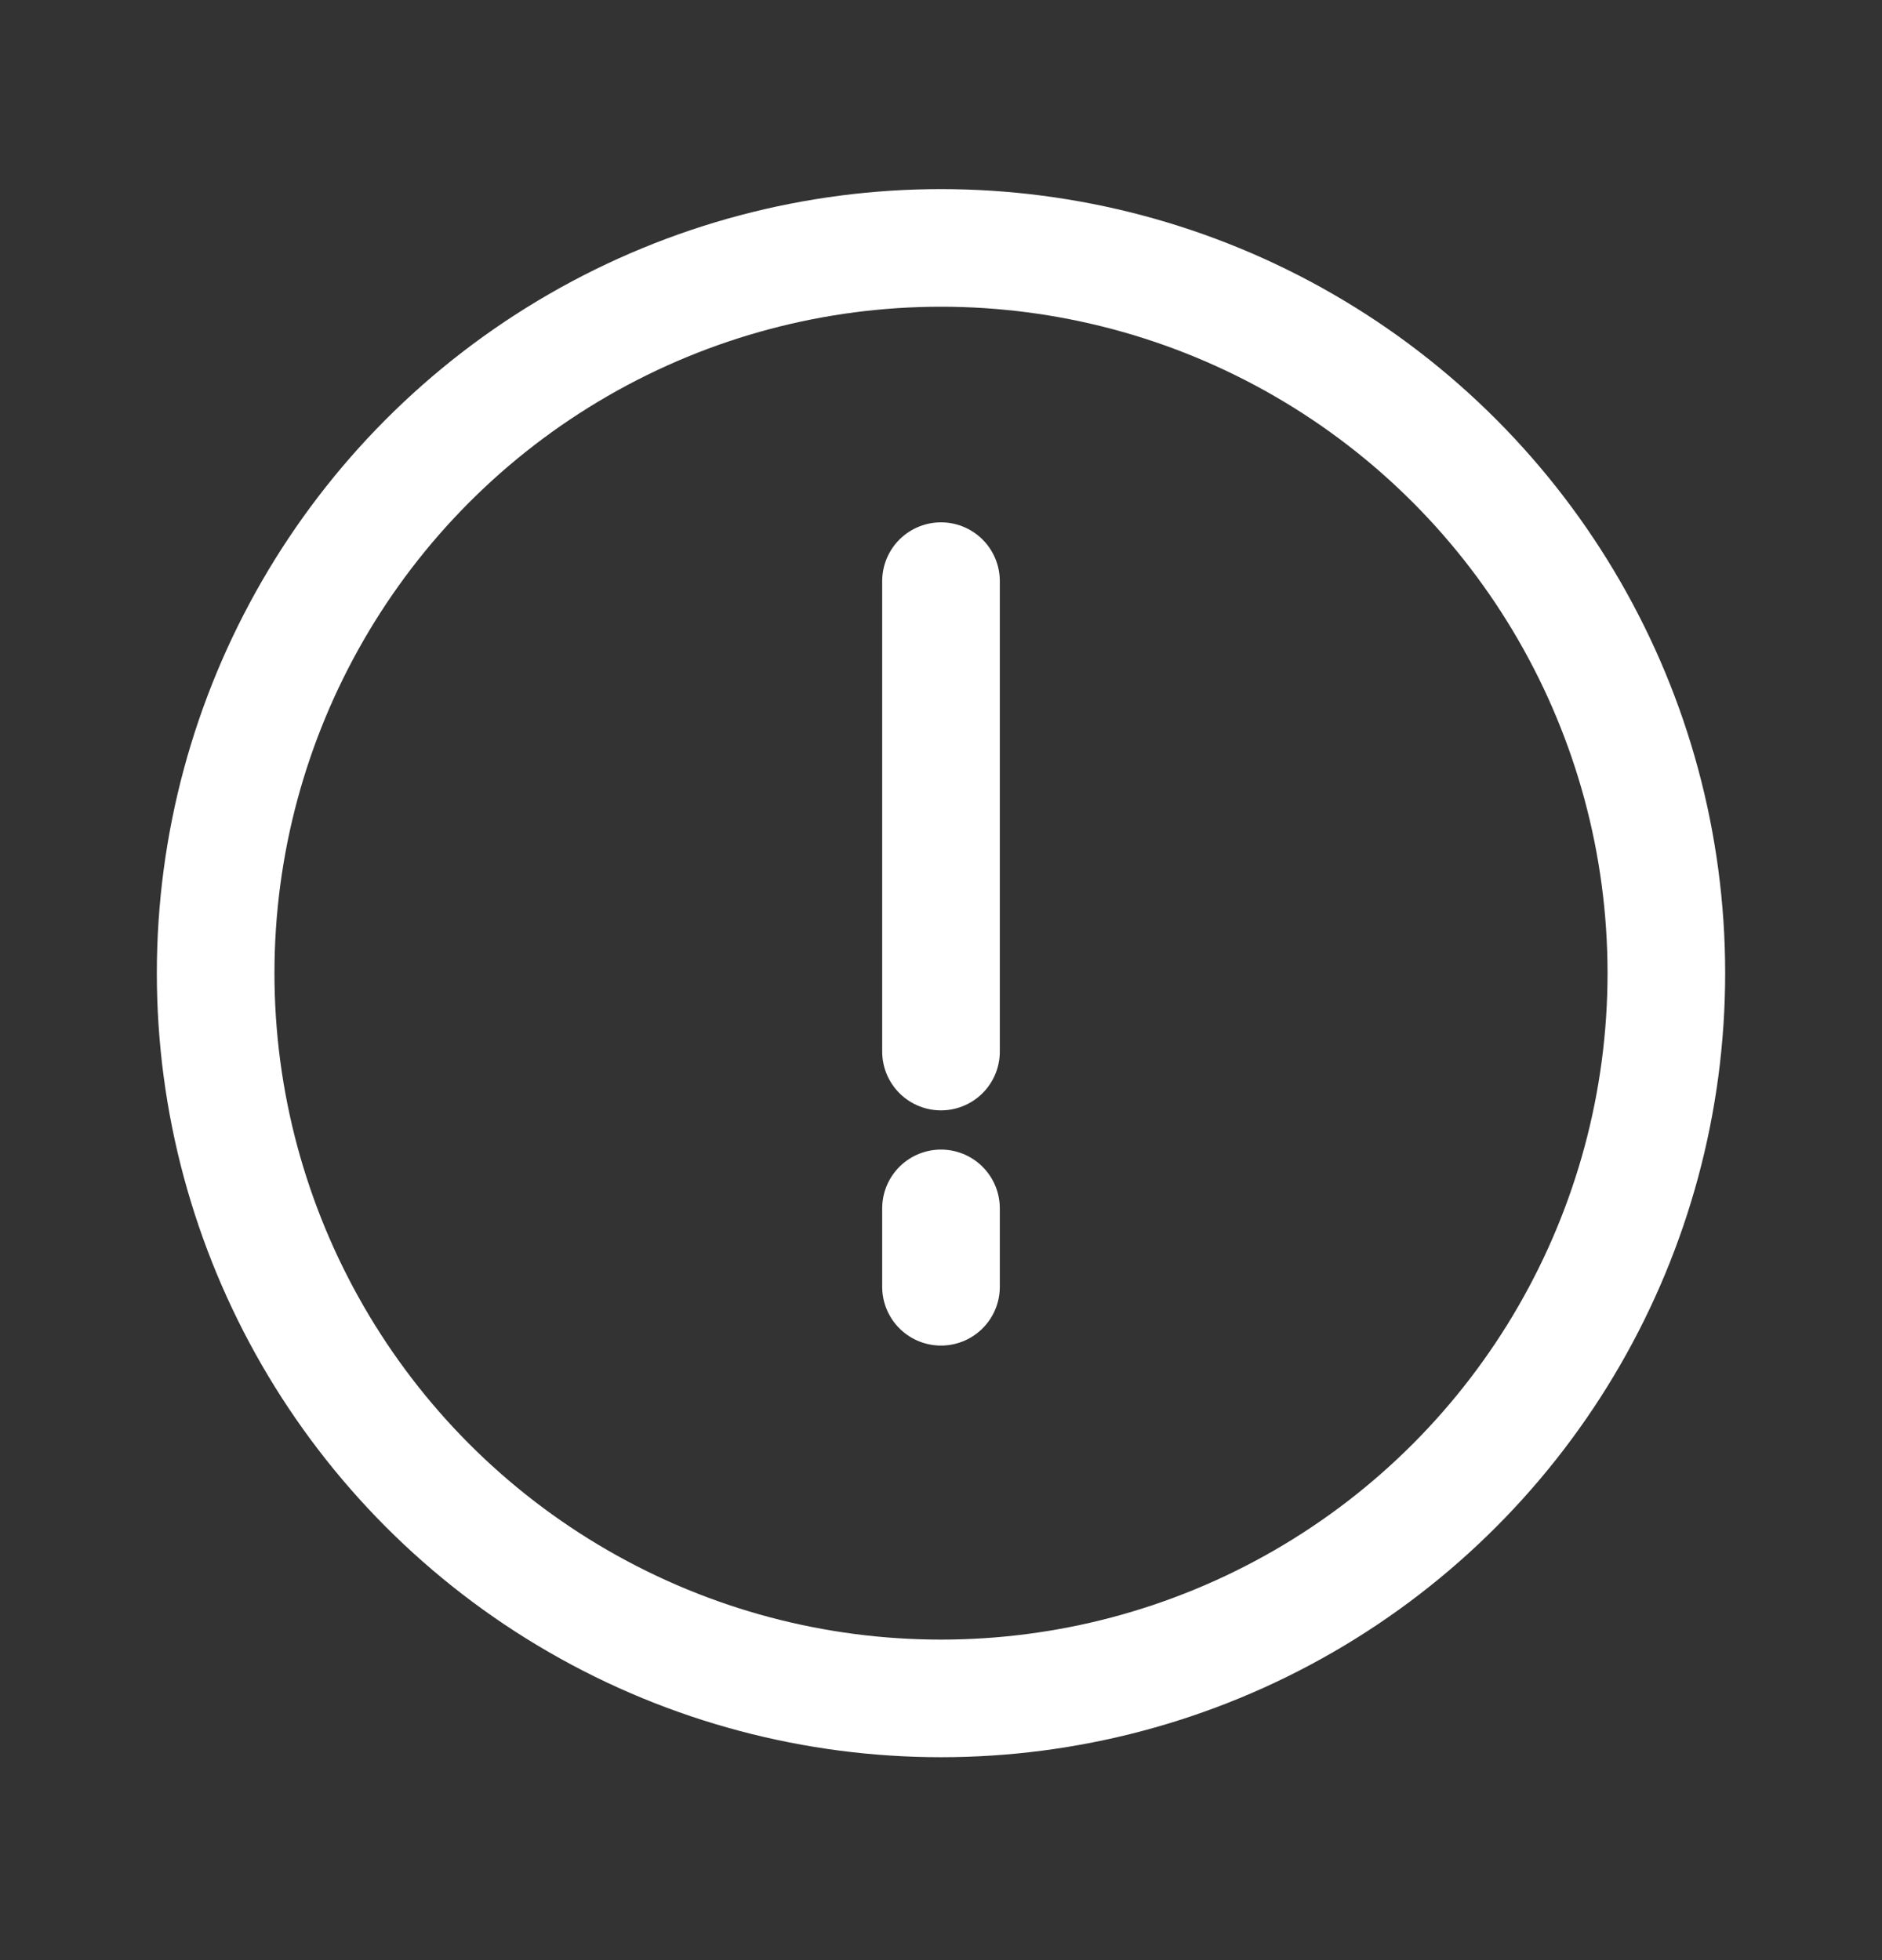 <svg width="24" height="25" viewBox="0 0 24 25" fill="none" xmlns="http://www.w3.org/2000/svg">
<rect x="0" y="0" width="24" height="25" fill="#333333" stroke="none"/>
<circle cx="12" cy="12.412" r="9.25" stroke="white" stroke-width="1.5"/>
<path d="M12 7.412V13.412M12 15.412V16.412" stroke="white" stroke-width="1.5" stroke-linecap="round"/>
</svg>
